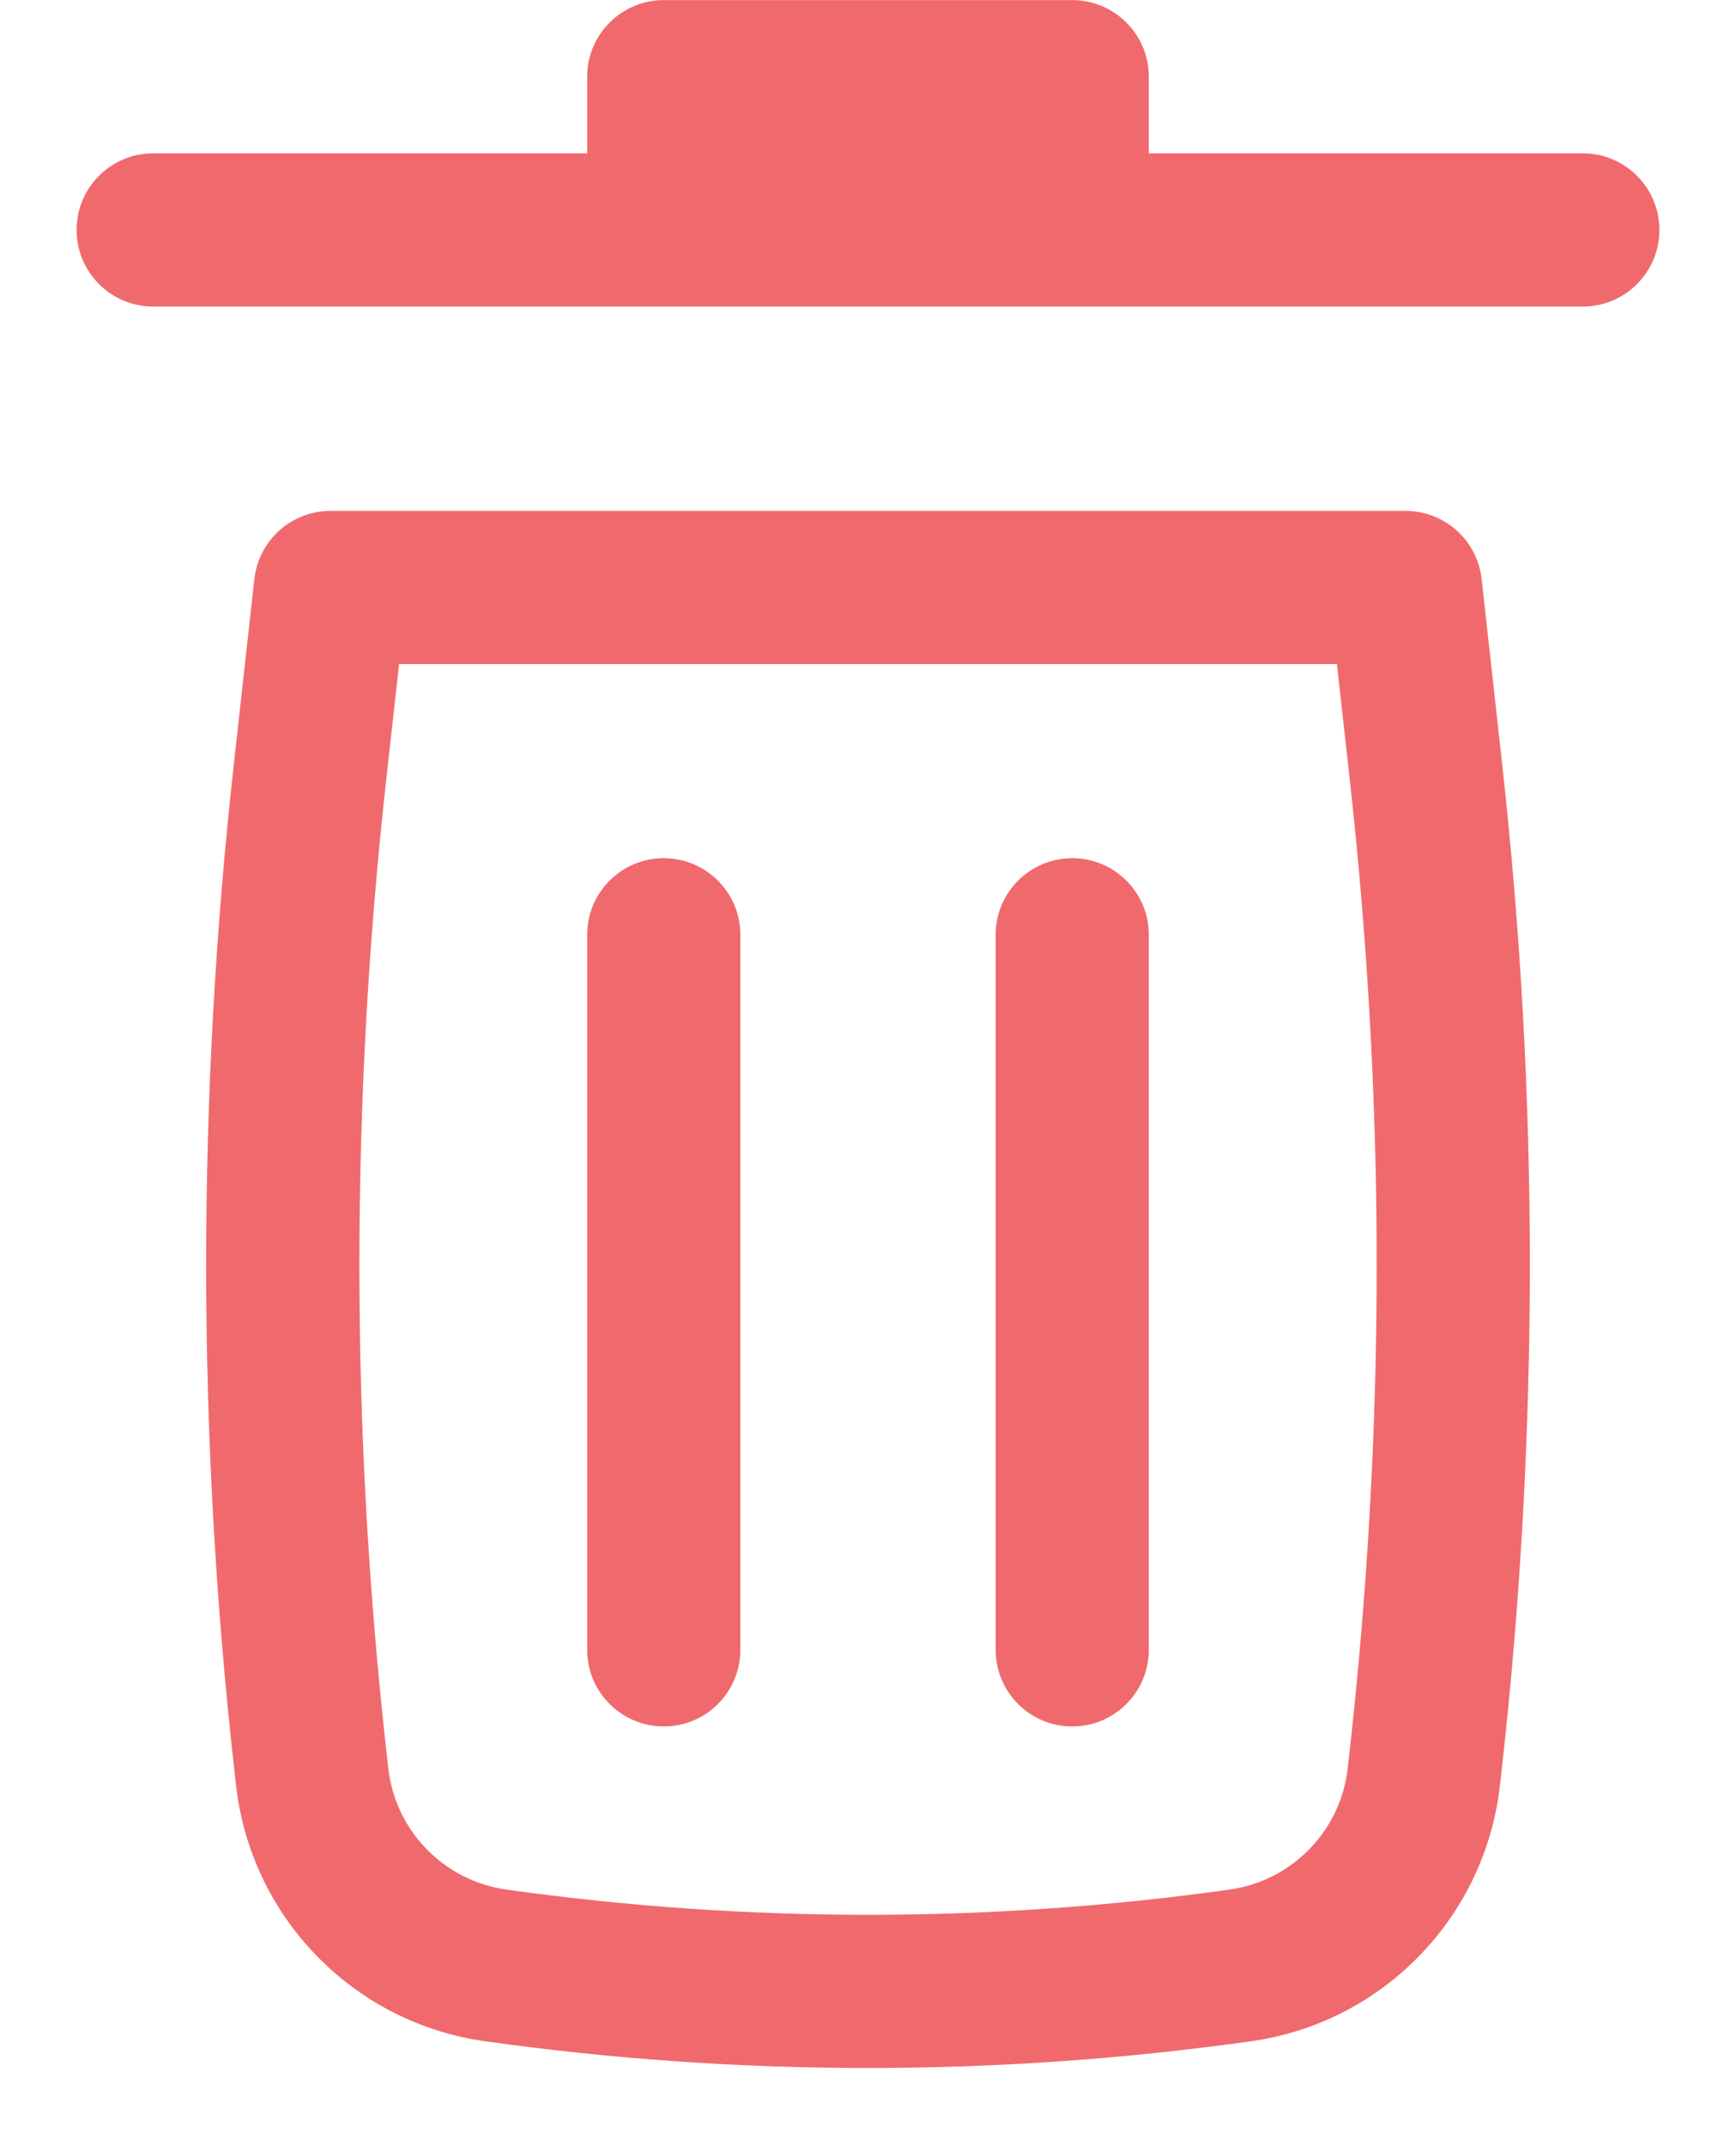 <svg width="17" height="21" viewBox="0 0 17 21" fill="none" xmlns="http://www.w3.org/2000/svg">
<path d="M6.5 0.001C6.086 0.001 5.75 0.337 5.75 0.751V1.501H1.5C1.086 1.501 0.75 1.837 0.75 2.251C0.75 2.665 1.086 3.001 1.5 3.001H15.5C15.914 3.001 16.25 2.665 16.25 2.251C16.25 1.837 15.914 1.501 15.5 1.501H11.25V0.751C11.25 0.337 10.914 0.001 10.5 0.001H6.5Z" fill="#F06A6D"/>
<path d="M6.5 8.401C6.914 8.401 7.25 8.737 7.25 9.151L7.25 16.151C7.25 16.565 6.914 16.901 6.5 16.901C6.086 16.901 5.75 16.565 5.75 16.151L5.75 9.151C5.75 8.737 6.086 8.401 6.5 8.401Z" fill="#F06A6D"/>
<path d="M11.25 9.151C11.25 8.737 10.914 8.401 10.5 8.401C10.086 8.401 9.75 8.737 9.75 9.151V16.151C9.75 16.565 10.086 16.901 10.5 16.901C10.914 16.901 11.25 16.565 11.25 16.151V9.151Z" fill="#F06A6D"/>
<path fill-rule="evenodd" clip-rule="evenodd" d="M2.491 5.668C2.534 5.288 2.855 5.001 3.237 5.001H13.763C14.145 5.001 14.466 5.288 14.509 5.668L14.709 7.47C15.072 10.735 15.072 14.03 14.709 17.296L14.689 17.473C14.545 18.769 13.54 19.803 12.249 19.983C9.762 20.332 7.238 20.332 4.751 19.983C3.46 19.803 2.455 18.769 2.311 17.473L2.291 17.296C1.928 14.03 1.928 10.735 2.291 7.47L2.491 5.668ZM3.908 6.501L3.782 7.635C3.432 10.79 3.432 13.975 3.782 17.13L3.802 17.307C3.87 17.922 4.347 18.412 4.959 18.498C7.308 18.827 9.692 18.827 12.041 18.498C12.653 18.412 13.13 17.922 13.198 17.307L13.218 17.13C13.569 13.975 13.569 10.79 13.218 7.635L13.092 6.501H3.908Z" fill="#F06A6D"/>
</svg>
